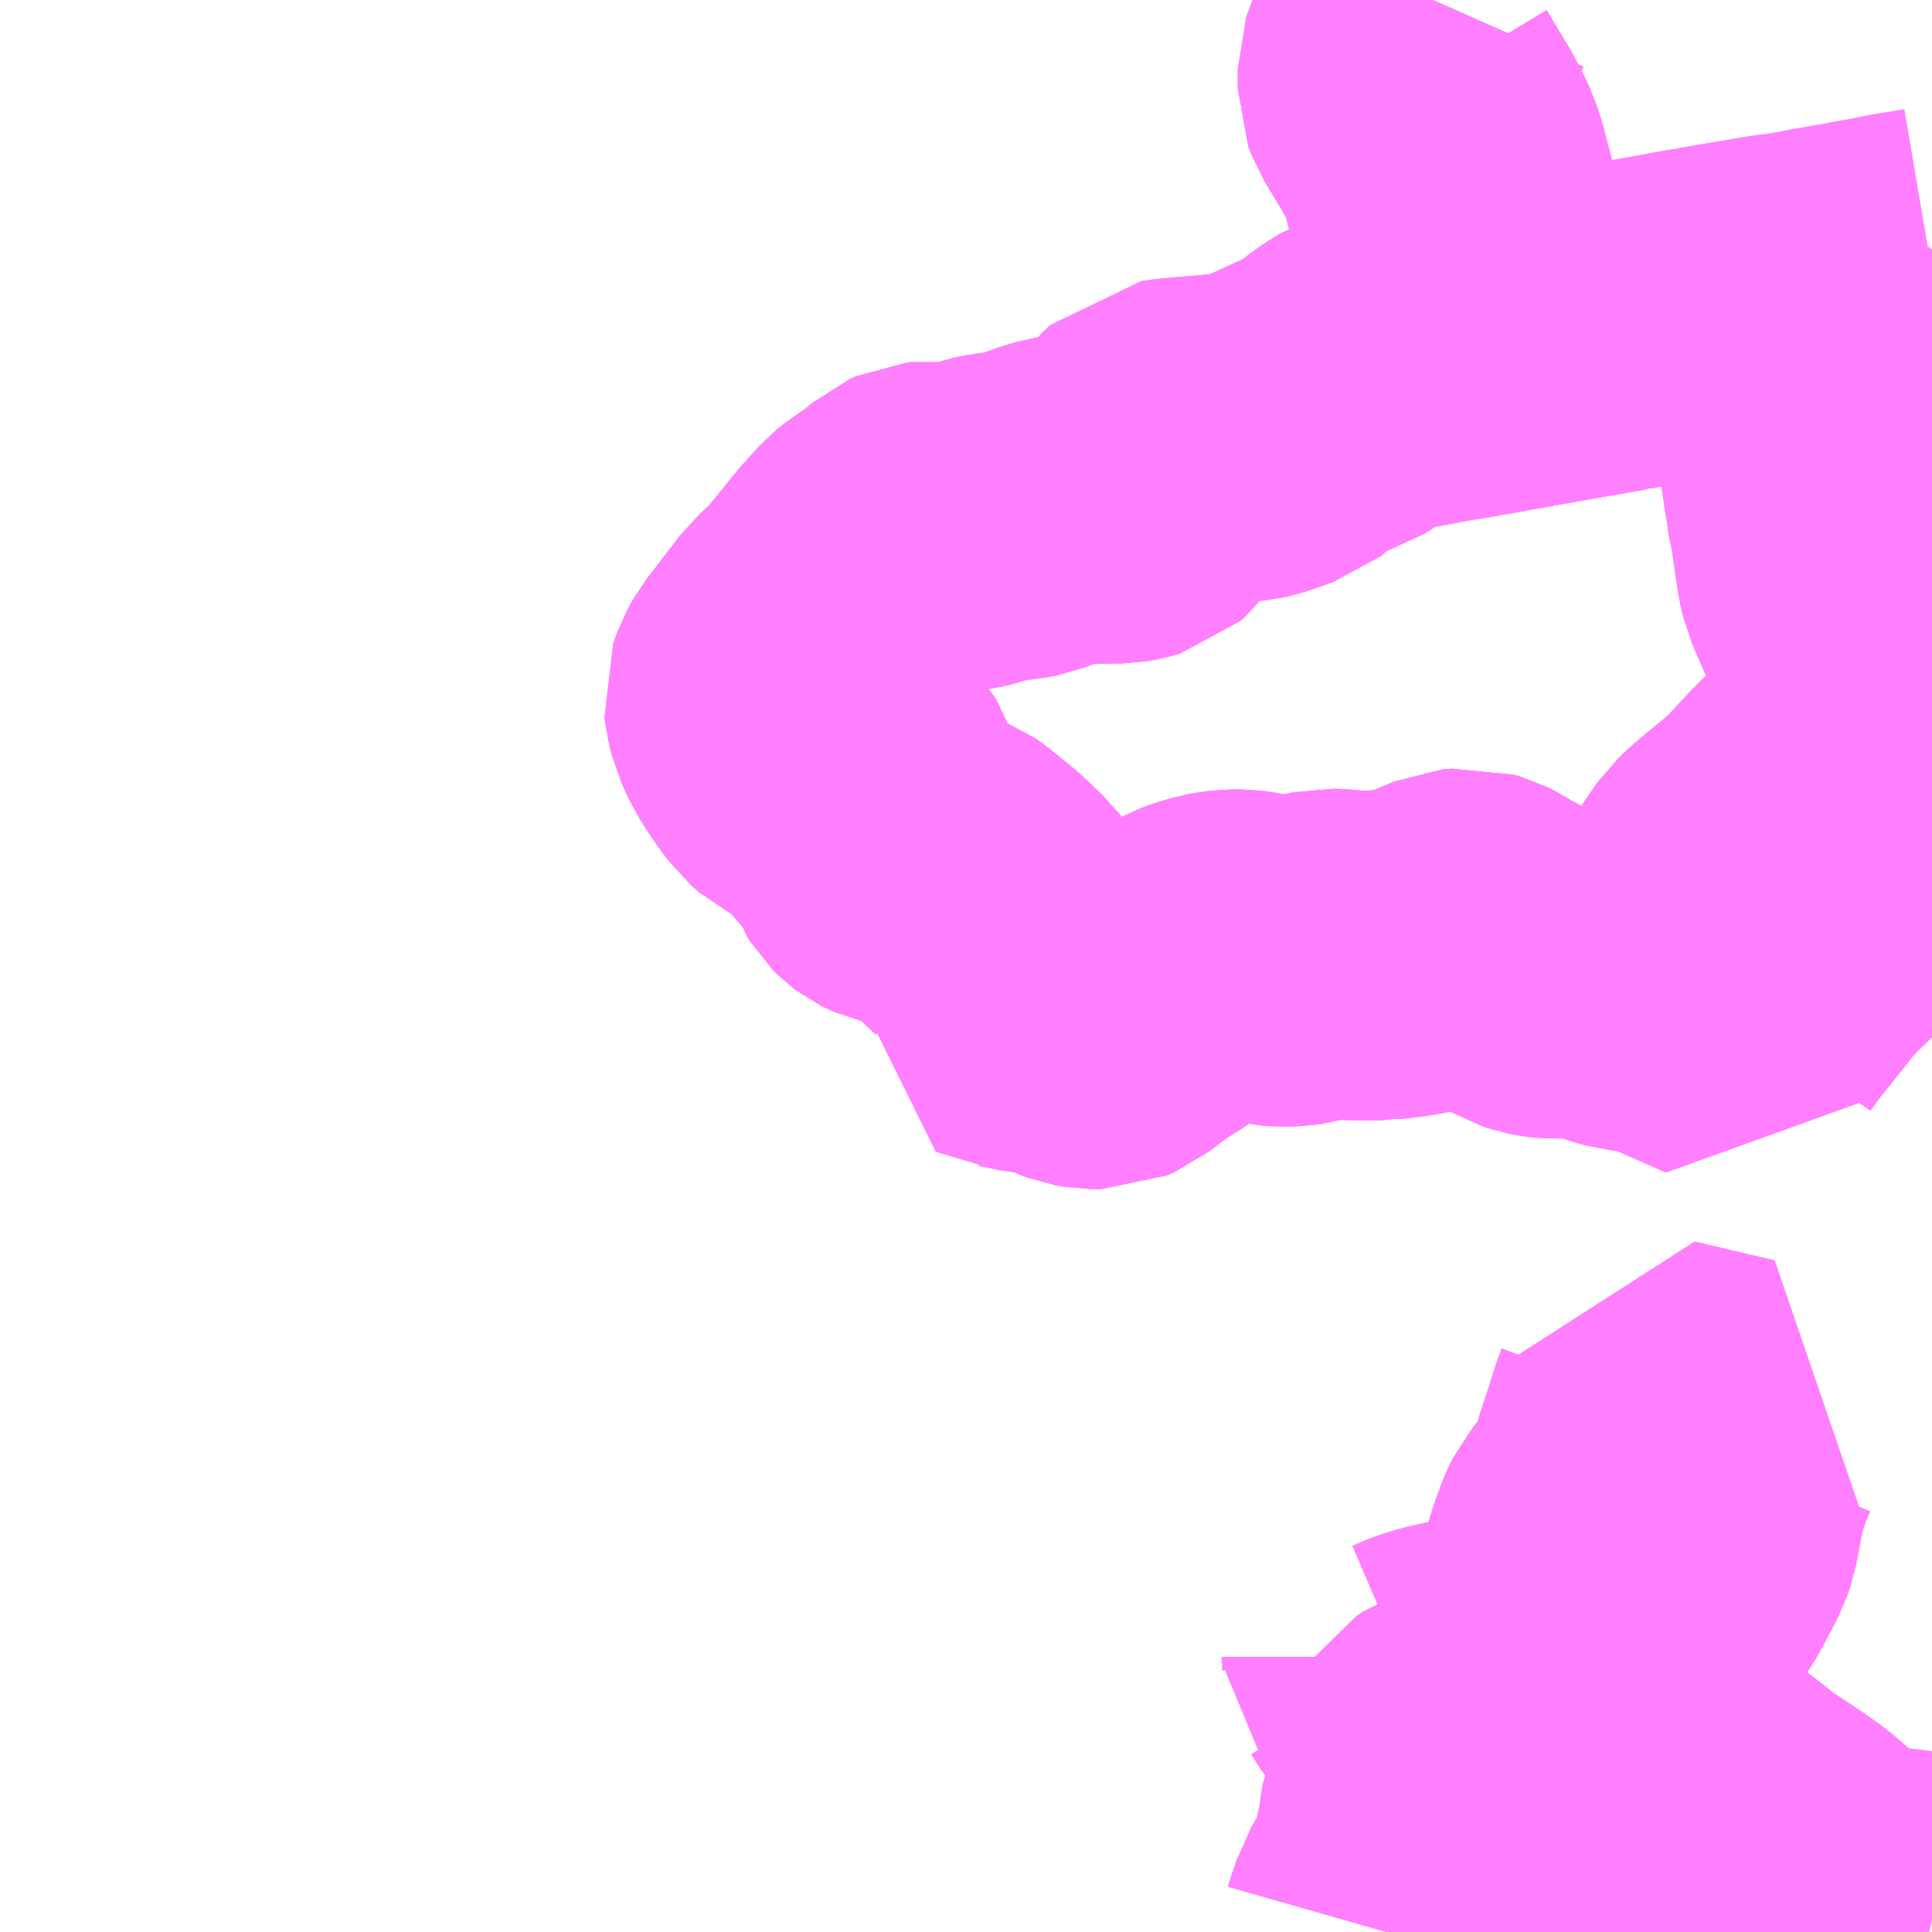 <?xml version="1.0" encoding="UTF-8"?>
<svg  xmlns="http://www.w3.org/2000/svg" xmlns:xlink="http://www.w3.org/1999/xlink" xmlns:go="http://purl.org/svgmap/profile" property="N07_001,N07_002,N07_003,N07_004,N07_005,N07_006,N07_007" viewBox="13684.57 -3704.59 4.395 4.395" go:dataArea="13684.5703125 -3704.58984375 4.39453125 4.39453125" >
<globalCoordinateSystem srsName="http://purl.org/crs/84" transform="matrix(100.0,0.0,0.0,-100.0,0.0,0.0)" />
<defs>
 <g id="p0" >
  <circle cx="0.0" cy="0.0" r="3" stroke="green" stroke-width="0.75" vector-effect="non-scaling-stroke" />
 </g>
</defs>
<g fill="none" fill-rule="evenodd" stroke="#FF00FF" stroke-width="0.75" opacity="0.5" vector-effect="non-scaling-stroke" stroke-linejoin="bevel" >
<path content="1,北鉄能登バス（株）,中能登特急,2.5,2.5,2.5," xlink:title="1" d="M13688.965,-3700.224L13688.929,-3700.232L13688.904,-3700.236L13688.872,-3700.24L13688.858,-3700.241L13688.824,-3700.245L13688.792,-3700.251L13688.751,-3700.265L13688.719,-3700.282L13688.709,-3700.291L13688.7,-3700.3L13688.68,-3700.318L13688.631,-3700.36L13688.599,-3700.383L13688.572,-3700.401L13688.51,-3700.442L13688.497,-3700.454L13688.403,-3700.527L13688.372,-3700.55L13688.362,-3700.559L13688.325,-3700.586L13688.262,-3700.618L13688.221,-3700.64L13688.173,-3700.604L13688.148,-3700.587L13688.076,-3700.534L13688.027,-3700.497L13688.016,-3700.49L13687.978,-3700.461L13687.948,-3700.438L13687.897,-3700.399L13687.8,-3700.325L13687.787,-3700.312L13687.772,-3700.3L13687.756,-3700.271L13687.74,-3700.244L13687.735,-3700.228L13687.726,-3700.202L13687.724,-3700.195"/>
<path content="1,北鉄能登バス（株）,満仁,3.5,2.0,2.0," xlink:title="1" d="M13687.805,-3703.768L13687.854,-3703.777L13687.9,-3703.784L13687.919,-3703.788L13687.925,-3703.788L13687.929,-3703.79L13687.946,-3703.792L13687.961,-3703.795L13687.98,-3703.798L13687.985,-3703.8L13688.017,-3703.805L13688.027,-3703.807L13688.112,-3703.822L13688.127,-3703.825L13688.157,-3703.83L13688.192,-3703.836L13688.236,-3703.844L13688.256,-3703.847L13688.26,-3703.849L13688.263,-3703.849L13688.308,-3703.857L13688.324,-3703.86L13688.358,-3703.866L13688.395,-3703.873L13688.417,-3703.877L13688.454,-3703.883L13688.463,-3703.885L13688.522,-3703.895L13688.546,-3703.899L13688.611,-3703.91L13688.629,-3703.912L13688.683,-3703.921L13688.722,-3703.929L13688.731,-3703.93L13688.742,-3703.932L13688.794,-3703.941L13688.802,-3703.943L13688.864,-3703.954L13688.887,-3703.959L13688.91,-3703.963L13688.918,-3703.964L13688.965,-3703.972"/>
<path content="1,北鉄能登バス（株）,満仁,3.5,2.0,2.0," xlink:title="1" d="M13688.965,-3703.005L13688.943,-3702.983L13688.94,-3702.98L13688.933,-3702.971L13688.922,-3702.954L13688.914,-3702.928L13688.906,-3702.918L13688.871,-3702.891L13688.811,-3702.849L13688.77,-3702.825L13688.764,-3702.822L13688.74,-3702.807L13688.716,-3702.787L13688.685,-3702.756L13688.626,-3702.693L13688.595,-3702.666L13688.556,-3702.634L13688.529,-3702.611L13688.511,-3702.594L13688.494,-3702.57L13688.483,-3702.553L13688.469,-3702.533L13688.43,-3702.475L13688.403,-3702.435L13688.364,-3702.378L13688.361,-3702.373L13688.339,-3702.344"/>
<path content="3,七尾市,田鶴浜エリア　コミュニティバス　1便（七原経由）,0.8,0.0,0.0," xlink:title="3" d="M13688.965,-3703.005L13688.943,-3702.983L13688.94,-3702.98L13688.933,-3702.971L13688.922,-3702.954L13688.914,-3702.928L13688.906,-3702.918L13688.871,-3702.891L13688.811,-3702.849L13688.77,-3702.825L13688.764,-3702.822L13688.74,-3702.807L13688.716,-3702.787L13688.685,-3702.756L13688.626,-3702.693L13688.595,-3702.666L13688.556,-3702.634L13688.529,-3702.611L13688.511,-3702.594L13688.494,-3702.57L13688.483,-3702.553L13688.469,-3702.533L13688.43,-3702.475L13688.403,-3702.435L13688.364,-3702.378L13688.361,-3702.373L13688.343,-3702.346L13688.339,-3702.344L13688.337,-3702.34L13688.326,-3702.343L13688.296,-3702.344L13688.277,-3702.346L13688.255,-3702.352L13688.236,-3702.359L13688.221,-3702.367L13688.2,-3702.376L13688.19,-3702.378L13688.169,-3702.379L13688.129,-3702.376L13688.1,-3702.375L13688.091,-3702.376L13688.075,-3702.379L13688.063,-3702.383L13688.037,-3702.398L13687.965,-3702.44L13687.956,-3702.444L13687.934,-3702.458L13687.924,-3702.463L13687.907,-3702.468L13687.886,-3702.466L13687.867,-3702.458L13687.813,-3702.435L13687.8,-3702.431L13687.791,-3702.428L13687.775,-3702.425L13687.762,-3702.423L13687.744,-3702.42L13687.728,-3702.419L13687.715,-3702.418L13687.705,-3702.416L13687.688,-3702.416L13687.64,-3702.417L13687.632,-3702.418L13687.617,-3702.42L13687.591,-3702.421L13687.559,-3702.414L13687.526,-3702.405L13687.511,-3702.403L13687.485,-3702.402L13687.474,-3702.403L13687.461,-3702.406L13687.454,-3702.407L13687.409,-3702.417L13687.393,-3702.419L13687.373,-3702.419L13687.355,-3702.417L13687.339,-3702.414L13687.318,-3702.408L13687.293,-3702.399L13687.265,-3702.383L13687.233,-3702.367L13687.216,-3702.356L13687.2,-3702.343L13687.169,-3702.324L13687.138,-3702.303L13687.11,-3702.282L13687.091,-3702.267L13687.075,-3702.26L13687.054,-3702.26L13687.037,-3702.263L13687.021,-3702.269L13686.995,-3702.285L13686.98,-3702.291L13686.922,-3702.295L13686.888,-3702.302L13686.87,-3702.304L13686.866,-3702.306L13686.875,-3702.353L13686.876,-3702.391L13686.874,-3702.406L13686.87,-3702.419L13686.86,-3702.446L13686.841,-3702.481L13686.82,-3702.509L13686.801,-3702.527L13686.788,-3702.54L13686.766,-3702.559L13686.723,-3702.594L13686.709,-3702.604L13686.681,-3702.615L13686.654,-3702.621L13686.637,-3702.627L13686.62,-3702.631L13686.611,-3702.635L13686.605,-3702.638L13686.601,-3702.641L13686.594,-3702.648L13686.589,-3702.656L13686.584,-3702.67L13686.579,-3702.677L13686.558,-3702.692L13686.549,-3702.71L13686.545,-3702.724L13686.537,-3702.753L13686.534,-3702.762L13686.527,-3702.786L13686.514,-3702.805L13686.505,-3702.813L13686.486,-3702.823L13686.468,-3702.827L13686.44,-3702.829L13686.432,-3702.832L13686.421,-3702.835L13686.409,-3702.841L13686.391,-3702.857L13686.365,-3702.892L13686.341,-3702.93L13686.326,-3702.963L13686.319,-3702.99L13686.318,-3702.999L13686.327,-3703.024L13686.338,-3703.044L13686.36,-3703.072L13686.368,-3703.083L13686.393,-3703.115L13686.415,-3703.144L13686.438,-3703.165L13686.45,-3703.175L13686.478,-3703.208L13686.536,-3703.28L13686.575,-3703.323L13686.586,-3703.332L13686.616,-3703.351L13686.647,-3703.376L13686.66,-3703.387L13686.671,-3703.392L13686.681,-3703.393L13686.691,-3703.392L13686.713,-3703.39L13686.721,-3703.39L13686.747,-3703.391L13686.767,-3703.394L13686.784,-3703.398L13686.815,-3703.409L13686.841,-3703.414L13686.883,-3703.418L13686.904,-3703.422L13686.955,-3703.442L13686.987,-3703.452L13686.999,-3703.454L13687.119,-3703.456L13687.131,-3703.458L13687.148,-3703.463L13687.161,-3703.474L13687.178,-3703.499L13687.191,-3703.55L13687.196,-3703.558L13687.218,-3703.579L13687.247,-3703.583L13687.362,-3703.593L13687.403,-3703.596L13687.424,-3703.601L13687.479,-3703.62L13687.488,-3703.627L13687.542,-3703.684L13687.585,-3703.686L13687.613,-3703.695L13687.626,-3703.703L13687.63,-3703.706L13687.645,-3703.718L13687.681,-3703.741L13687.696,-3703.746L13687.709,-3703.751L13687.725,-3703.753L13687.762,-3703.76L13687.788,-3703.764L13687.805,-3703.768L13687.854,-3703.777L13687.9,-3703.784L13687.919,-3703.788L13687.925,-3703.788L13687.929,-3703.79L13687.946,-3703.792L13687.961,-3703.795L13687.98,-3703.798L13687.985,-3703.8L13688.017,-3703.805L13688.027,-3703.807L13688.112,-3703.822L13688.127,-3703.825L13688.157,-3703.83L13688.192,-3703.836L13688.236,-3703.844L13688.256,-3703.847L13688.26,-3703.849L13688.263,-3703.849L13688.308,-3703.857L13688.324,-3703.86L13688.358,-3703.866L13688.395,-3703.873L13688.417,-3703.877"/>
<path content="3,七尾市,田鶴浜エリア　コミュニティバス　2便,0.8,0.0,0.0," xlink:title="3" d="M13688.914,-3702.928L13688.906,-3702.918L13688.871,-3702.891L13688.811,-3702.849L13688.77,-3702.825L13688.764,-3702.822L13688.74,-3702.807L13688.716,-3702.787L13688.685,-3702.756L13688.626,-3702.693L13688.595,-3702.666L13688.556,-3702.634L13688.529,-3702.611L13688.511,-3702.594L13688.494,-3702.57L13688.483,-3702.553L13688.469,-3702.533L13688.43,-3702.475L13688.403,-3702.435L13688.364,-3702.378L13688.361,-3702.373L13688.339,-3702.344L13688.337,-3702.34L13688.35,-3702.337L13688.511,-3702.266L13688.516,-3702.276L13688.527,-3702.292L13688.551,-3702.324L13688.618,-3702.408L13688.631,-3702.426L13688.664,-3702.461L13688.725,-3702.52L13688.736,-3702.53L13688.8,-3702.591L13688.811,-3702.603L13688.83,-3702.62L13688.873,-3702.663L13688.887,-3702.675L13688.904,-3702.693L13688.934,-3702.721L13688.965,-3702.752M13688.965,-3702.901L13688.914,-3702.928"/>
<path content="3,七尾市,田鶴浜エリア　コミュニティバス　2便,0.8,0.0,0.0," xlink:title="3" d="M13688.943,-3702.983L13688.94,-3702.98L13688.933,-3702.971L13688.922,-3702.954L13688.914,-3702.928"/>
<path content="3,七尾市,田鶴浜エリア　コミュニティバス　2便,0.8,0.0,0.0," xlink:title="3" d="M13688.943,-3702.983L13688.918,-3703.005L13688.916,-3703.007L13688.898,-3703.024L13688.891,-3703.035L13688.877,-3703.06L13688.871,-3703.077L13688.856,-3703.106L13688.838,-3703.135L13688.822,-3703.16L13688.81,-3703.175L13688.802,-3703.188L13688.799,-3703.193L13688.779,-3703.239L13688.764,-3703.274L13688.758,-3703.299L13688.753,-3703.334L13688.746,-3703.382L13688.742,-3703.41L13688.738,-3703.424L13688.713,-3703.587L13688.711,-3703.591L13688.706,-3703.619L13688.703,-3703.631L13688.701,-3703.639L13688.692,-3703.674L13688.691,-3703.675L13688.689,-3703.685L13688.653,-3703.819L13688.631,-3703.901L13688.631,-3703.904L13688.629,-3703.912L13688.611,-3703.91L13688.546,-3703.899L13688.522,-3703.895L13688.463,-3703.885L13688.454,-3703.883L13688.417,-3703.877L13688.395,-3703.873L13688.358,-3703.866L13688.324,-3703.86L13688.308,-3703.857L13688.263,-3703.849L13688.26,-3703.849L13688.256,-3703.847L13688.236,-3703.844L13688.192,-3703.836L13688.157,-3703.83L13688.127,-3703.825L13688.112,-3703.822L13688.027,-3703.807L13688.017,-3703.805L13687.985,-3703.8L13687.98,-3703.798L13687.961,-3703.795L13687.946,-3703.792L13687.929,-3703.79L13687.925,-3703.788L13687.919,-3703.788L13687.9,-3703.784L13687.854,-3703.777"/>
<path content="3,七尾市,田鶴浜エリア　コミュニティバス　2便,0.8,0.0,0.0," xlink:title="3" d="M13687.854,-3703.777L13687.805,-3703.768"/>
<path content="3,七尾市,田鶴浜エリア　コミュニティバス　2便,0.8,0.0,0.0," xlink:title="3" d="M13687.854,-3703.777L13687.851,-3703.823L13687.851,-3703.858L13687.854,-3703.874L13687.866,-3703.902L13687.894,-3703.959L13687.902,-3703.982L13687.902,-3703.99L13687.902,-3704.005L13687.897,-3704.039L13687.89,-3704.07L13687.855,-3704.204L13687.846,-3704.232L13687.834,-3704.258L13687.814,-3704.295L13687.767,-3704.373L13687.761,-3704.389L13687.761,-3704.432L13687.764,-3704.441L13687.798,-3704.52L13687.829,-3704.59"/>
<path content="3,七尾市,田鶴浜エリア　コミュニティバス　2便,0.8,0.0,0.0," xlink:title="3" d="M13688.965,-3703.005L13688.943,-3702.983"/>
<path content="3,七尾市,田鶴浜エリア　コミュニティバス　3便（七原形由）,0.8,0.0,0.0," xlink:title="3" d="M13688.965,-3703.005L13688.943,-3702.983L13688.94,-3702.98L13688.933,-3702.971L13688.922,-3702.954L13688.914,-3702.928L13688.906,-3702.918L13688.871,-3702.891L13688.811,-3702.849L13688.77,-3702.825L13688.764,-3702.822L13688.74,-3702.807L13688.716,-3702.787L13688.685,-3702.756L13688.626,-3702.693L13688.595,-3702.666L13688.556,-3702.634L13688.529,-3702.611L13688.511,-3702.594L13688.494,-3702.57L13688.483,-3702.553L13688.469,-3702.533L13688.43,-3702.475L13688.403,-3702.435L13688.364,-3702.378L13688.361,-3702.373L13688.339,-3702.344L13688.337,-3702.34L13688.326,-3702.343L13688.296,-3702.344L13688.277,-3702.346L13688.255,-3702.352L13688.236,-3702.359L13688.221,-3702.367L13688.2,-3702.376L13688.19,-3702.378L13688.169,-3702.379L13688.129,-3702.376L13688.1,-3702.375L13688.091,-3702.376L13688.075,-3702.379L13688.063,-3702.383L13688.037,-3702.398L13687.965,-3702.44L13687.956,-3702.444L13687.934,-3702.458L13687.924,-3702.463L13687.907,-3702.468L13687.886,-3702.466L13687.867,-3702.458L13687.813,-3702.435L13687.8,-3702.431L13687.791,-3702.428L13687.775,-3702.425L13687.762,-3702.423L13687.744,-3702.42L13687.728,-3702.419L13687.715,-3702.418L13687.705,-3702.416L13687.688,-3702.416L13687.64,-3702.417L13687.632,-3702.418L13687.617,-3702.42L13687.591,-3702.421L13687.559,-3702.414L13687.526,-3702.405L13687.511,-3702.403L13687.485,-3702.402L13687.474,-3702.403L13687.461,-3702.406L13687.454,-3702.407L13687.409,-3702.417L13687.393,-3702.419L13687.373,-3702.419L13687.355,-3702.417L13687.339,-3702.414L13687.318,-3702.408L13687.293,-3702.399L13687.265,-3702.383L13687.233,-3702.367L13687.216,-3702.356L13687.2,-3702.343L13687.169,-3702.324L13687.138,-3702.303L13687.11,-3702.282L13687.091,-3702.267L13687.075,-3702.26L13687.054,-3702.26L13687.037,-3702.263L13687.021,-3702.269L13686.995,-3702.285L13686.98,-3702.291L13686.922,-3702.295L13686.888,-3702.302L13686.866,-3702.306L13686.875,-3702.353L13686.876,-3702.391L13686.874,-3702.406L13686.87,-3702.419L13686.86,-3702.446L13686.841,-3702.481L13686.82,-3702.509L13686.801,-3702.527L13686.788,-3702.54L13686.766,-3702.559L13686.723,-3702.594L13686.709,-3702.604L13686.681,-3702.615L13686.654,-3702.621L13686.637,-3702.627L13686.62,-3702.631L13686.611,-3702.635L13686.605,-3702.638L13686.601,-3702.641L13686.594,-3702.648L13686.589,-3702.656L13686.584,-3702.67L13686.579,-3702.677L13686.558,-3702.692L13686.549,-3702.71L13686.545,-3702.724L13686.537,-3702.753L13686.534,-3702.762L13686.527,-3702.786L13686.514,-3702.805L13686.505,-3702.813L13686.486,-3702.823L13686.468,-3702.827L13686.44,-3702.829L13686.432,-3702.832L13686.421,-3702.835L13686.409,-3702.841L13686.391,-3702.857L13686.365,-3702.892L13686.341,-3702.93L13686.326,-3702.963L13686.319,-3702.99L13686.318,-3702.999L13686.327,-3703.024L13686.338,-3703.044L13686.36,-3703.072L13686.368,-3703.083L13686.393,-3703.115L13686.415,-3703.144L13686.438,-3703.165L13686.45,-3703.175L13686.478,-3703.208L13686.536,-3703.28L13686.575,-3703.323L13686.586,-3703.332L13686.616,-3703.351L13686.647,-3703.376L13686.66,-3703.387L13686.671,-3703.392L13686.681,-3703.393L13686.691,-3703.392L13686.713,-3703.39L13686.721,-3703.39L13686.747,-3703.391L13686.767,-3703.394L13686.784,-3703.398L13686.815,-3703.409L13686.841,-3703.414L13686.883,-3703.418L13686.904,-3703.422L13686.955,-3703.442L13686.987,-3703.452L13686.999,-3703.454L13687.119,-3703.456L13687.131,-3703.458L13687.148,-3703.463L13687.161,-3703.474L13687.178,-3703.499L13687.191,-3703.55L13687.196,-3703.558L13687.218,-3703.579L13687.247,-3703.583L13687.362,-3703.593L13687.403,-3703.596L13687.424,-3703.601L13687.479,-3703.62L13687.488,-3703.627L13687.542,-3703.684L13687.585,-3703.686L13687.613,-3703.695L13687.626,-3703.703L13687.63,-3703.706L13687.645,-3703.718L13687.681,-3703.741L13687.696,-3703.746L13687.709,-3703.751L13687.725,-3703.753L13687.762,-3703.76L13687.788,-3703.764L13687.805,-3703.768L13687.854,-3703.777L13687.851,-3703.823L13687.851,-3703.858L13687.854,-3703.874L13687.866,-3703.902L13687.894,-3703.959L13687.902,-3703.982L13687.902,-3703.99L13687.902,-3704.005L13687.897,-3704.039L13687.89,-3704.07L13687.855,-3704.204L13687.846,-3704.232L13687.834,-3704.258L13687.814,-3704.295L13687.767,-3704.373L13687.761,-3704.389L13687.761,-3704.432L13687.764,-3704.441L13687.798,-3704.52L13687.829,-3704.59"/>
<path content="3,七尾市,田鶴浜エリア　コミュニティバス　4便,0.8,0.0,0.0," xlink:title="3" d="M13688.914,-3702.928L13688.906,-3702.918L13688.871,-3702.891L13688.811,-3702.849L13688.77,-3702.825L13688.764,-3702.822L13688.74,-3702.807L13688.716,-3702.787L13688.685,-3702.756L13688.626,-3702.693L13688.595,-3702.666L13688.556,-3702.634L13688.529,-3702.611L13688.511,-3702.594L13688.494,-3702.57L13688.483,-3702.553L13688.469,-3702.533L13688.43,-3702.475L13688.403,-3702.435L13688.364,-3702.378L13688.361,-3702.373L13688.339,-3702.344L13688.337,-3702.34L13688.35,-3702.337L13688.511,-3702.266L13688.516,-3702.276L13688.527,-3702.292L13688.551,-3702.324L13688.618,-3702.408L13688.631,-3702.426L13688.664,-3702.461L13688.725,-3702.52L13688.736,-3702.53L13688.8,-3702.591L13688.811,-3702.603L13688.83,-3702.62L13688.873,-3702.663L13688.887,-3702.675L13688.904,-3702.693L13688.934,-3702.721L13688.965,-3702.752M13688.965,-3702.901L13688.914,-3702.928"/>
<path content="3,七尾市,田鶴浜エリア　コミュニティバス　4便,0.8,0.0,0.0," xlink:title="3" d="M13688.943,-3702.983L13688.94,-3702.98L13688.933,-3702.971L13688.922,-3702.954L13688.914,-3702.928"/>
<path content="3,七尾市,田鶴浜エリア　コミュニティバス　4便,0.8,0.0,0.0," xlink:title="3" d="M13688.943,-3702.983L13688.918,-3703.005L13688.916,-3703.007L13688.898,-3703.024L13688.891,-3703.035L13688.877,-3703.06L13688.871,-3703.077L13688.856,-3703.106L13688.838,-3703.135L13688.822,-3703.16L13688.81,-3703.175L13688.802,-3703.188L13688.799,-3703.193L13688.779,-3703.239L13688.764,-3703.274L13688.758,-3703.299L13688.753,-3703.334L13688.746,-3703.382L13688.742,-3703.41L13688.738,-3703.424L13688.713,-3703.587L13688.711,-3703.591L13688.706,-3703.619L13688.703,-3703.631L13688.701,-3703.639L13688.692,-3703.674L13688.691,-3703.675L13688.689,-3703.685L13688.653,-3703.819L13688.631,-3703.901L13688.631,-3703.904L13688.629,-3703.912L13688.611,-3703.91L13688.546,-3703.899L13688.522,-3703.895L13688.463,-3703.885L13688.454,-3703.883L13688.417,-3703.877L13688.395,-3703.873L13688.358,-3703.866L13688.324,-3703.86L13688.308,-3703.857L13688.263,-3703.849L13688.26,-3703.849L13688.256,-3703.847L13688.236,-3703.844L13688.192,-3703.836L13688.157,-3703.83L13688.127,-3703.825L13688.112,-3703.822L13688.027,-3703.807L13688.017,-3703.805L13687.985,-3703.8L13687.98,-3703.798L13687.961,-3703.795L13687.946,-3703.792L13687.929,-3703.79L13687.925,-3703.788L13687.919,-3703.788L13687.9,-3703.784L13687.854,-3703.777"/>
<path content="3,七尾市,田鶴浜エリア　コミュニティバス　4便,0.8,0.0,0.0," xlink:title="3" d="M13687.854,-3703.777L13687.805,-3703.768"/>
<path content="3,七尾市,田鶴浜エリア　コミュニティバス　4便,0.8,0.0,0.0," xlink:title="3" d="M13687.854,-3703.777L13687.851,-3703.823L13687.851,-3703.858L13687.854,-3703.874L13687.866,-3703.902L13687.894,-3703.959L13687.902,-3703.982L13687.902,-3703.99L13687.902,-3704.005L13687.897,-3704.039L13687.89,-3704.07L13687.855,-3704.204L13687.846,-3704.232L13687.834,-3704.258L13687.814,-3704.295L13687.767,-3704.373L13687.761,-3704.389L13687.761,-3704.432L13687.764,-3704.441L13687.798,-3704.52L13687.829,-3704.59"/>
<path content="3,七尾市,田鶴浜エリア　コミュニティバス　4便,0.8,0.0,0.0," xlink:title="3" d="M13688.965,-3703.005L13688.943,-3702.983"/>
<path content="3,七尾市,田鶴浜エリア　コミュニティバス　5便,0.8,0.0,0.0," xlink:title="3" d="M13688.914,-3702.928L13688.906,-3702.918L13688.871,-3702.891L13688.811,-3702.849L13688.77,-3702.825L13688.764,-3702.822L13688.74,-3702.807L13688.716,-3702.787L13688.685,-3702.756L13688.626,-3702.693L13688.595,-3702.666L13688.556,-3702.634L13688.529,-3702.611L13688.511,-3702.594L13688.494,-3702.57L13688.483,-3702.553L13688.469,-3702.533L13688.43,-3702.475L13688.403,-3702.435L13688.364,-3702.378L13688.361,-3702.373L13688.339,-3702.344L13688.337,-3702.34L13688.35,-3702.337L13688.511,-3702.266L13688.516,-3702.276L13688.527,-3702.292L13688.551,-3702.324L13688.618,-3702.408L13688.631,-3702.426L13688.664,-3702.461L13688.725,-3702.52L13688.736,-3702.53L13688.8,-3702.591L13688.811,-3702.603L13688.83,-3702.62L13688.873,-3702.663L13688.887,-3702.675L13688.904,-3702.693L13688.934,-3702.721L13688.965,-3702.752M13688.965,-3702.901L13688.914,-3702.928"/>
<path content="3,七尾市,田鶴浜エリア　コミュニティバス　5便,0.8,0.0,0.0," xlink:title="3" d="M13688.943,-3702.983L13688.94,-3702.98L13688.933,-3702.971L13688.922,-3702.954L13688.914,-3702.928"/>
<path content="3,七尾市,田鶴浜エリア　コミュニティバス　5便,0.8,0.0,0.0," xlink:title="3" d="M13688.943,-3702.983L13688.918,-3703.005L13688.916,-3703.007L13688.898,-3703.024L13688.891,-3703.035L13688.877,-3703.06L13688.871,-3703.077L13688.856,-3703.106L13688.838,-3703.135L13688.822,-3703.16L13688.81,-3703.175L13688.802,-3703.188L13688.799,-3703.193L13688.779,-3703.239L13688.764,-3703.274L13688.758,-3703.299L13688.753,-3703.334L13688.746,-3703.382L13688.742,-3703.41L13688.738,-3703.424L13688.713,-3703.587L13688.711,-3703.591L13688.706,-3703.619L13688.703,-3703.631L13688.701,-3703.639L13688.692,-3703.674L13688.691,-3703.675L13688.689,-3703.685L13688.653,-3703.819L13688.631,-3703.901L13688.631,-3703.904L13688.629,-3703.912L13688.611,-3703.91L13688.546,-3703.899L13688.522,-3703.895L13688.463,-3703.885L13688.454,-3703.883L13688.417,-3703.877L13688.395,-3703.873L13688.358,-3703.866L13688.324,-3703.86L13688.308,-3703.857L13688.263,-3703.849L13688.26,-3703.849L13688.256,-3703.847L13688.236,-3703.844L13688.192,-3703.836L13688.157,-3703.83L13688.127,-3703.825L13688.112,-3703.822L13688.027,-3703.807L13688.017,-3703.805L13687.985,-3703.8L13687.98,-3703.798L13687.961,-3703.795L13687.946,-3703.792L13687.929,-3703.79L13687.925,-3703.788L13687.919,-3703.788L13687.9,-3703.784L13687.854,-3703.777"/>
<path content="3,七尾市,田鶴浜エリア　コミュニティバス　5便,0.8,0.0,0.0," xlink:title="3" d="M13687.854,-3703.777L13687.805,-3703.768"/>
<path content="3,七尾市,田鶴浜エリア　コミュニティバス　5便,0.8,0.0,0.0," xlink:title="3" d="M13687.854,-3703.777L13687.851,-3703.823L13687.851,-3703.858L13687.854,-3703.874L13687.866,-3703.902L13687.894,-3703.959L13687.902,-3703.982L13687.902,-3703.99L13687.902,-3704.005L13687.897,-3704.039L13687.89,-3704.07L13687.855,-3704.204L13687.846,-3704.232L13687.834,-3704.258L13687.814,-3704.295L13687.767,-3704.373L13687.761,-3704.389L13687.761,-3704.432L13687.764,-3704.441L13687.798,-3704.52L13687.829,-3704.59"/>
<path content="3,七尾市,田鶴浜エリア　コミュニティバス　5便,0.8,0.0,0.0," xlink:title="3" d="M13688.965,-3703.005L13688.943,-3702.983"/>
<path content="3,七尾市,田鶴浜エリア　コミュニティバス　6便,0.8,0.0,0.0," xlink:title="3" d="M13688.965,-3703.005L13688.943,-3702.983L13688.94,-3702.98L13688.933,-3702.971L13688.922,-3702.954L13688.914,-3702.928L13688.906,-3702.918L13688.871,-3702.891L13688.811,-3702.849L13688.77,-3702.825L13688.764,-3702.822L13688.74,-3702.807L13688.716,-3702.787L13688.685,-3702.756L13688.626,-3702.693L13688.595,-3702.666L13688.556,-3702.634L13688.529,-3702.611L13688.511,-3702.594L13688.494,-3702.57L13688.483,-3702.553L13688.469,-3702.533L13688.43,-3702.475L13688.403,-3702.435L13688.364,-3702.378L13688.361,-3702.373L13688.339,-3702.344L13688.337,-3702.34L13688.326,-3702.343L13688.296,-3702.344L13688.277,-3702.346L13688.255,-3702.352L13688.236,-3702.359L13688.221,-3702.367L13688.2,-3702.376L13688.19,-3702.378L13688.169,-3702.379L13688.129,-3702.376L13688.1,-3702.375L13688.091,-3702.376L13688.075,-3702.379L13688.063,-3702.383L13688.037,-3702.398L13687.965,-3702.44L13687.956,-3702.444L13687.934,-3702.458L13687.924,-3702.463L13687.907,-3702.468L13687.886,-3702.466L13687.867,-3702.458L13687.813,-3702.435L13687.8,-3702.431L13687.791,-3702.428L13687.775,-3702.425L13687.762,-3702.423L13687.744,-3702.42L13687.728,-3702.419L13687.715,-3702.418L13687.705,-3702.416L13687.688,-3702.416L13687.64,-3702.417L13687.632,-3702.418L13687.617,-3702.42L13687.591,-3702.421L13687.559,-3702.414L13687.526,-3702.405L13687.511,-3702.403L13687.485,-3702.402L13687.474,-3702.403L13687.461,-3702.406L13687.454,-3702.407L13687.409,-3702.417L13687.393,-3702.419L13687.373,-3702.419L13687.355,-3702.417L13687.339,-3702.414L13687.318,-3702.408L13687.293,-3702.399L13687.265,-3702.383L13687.233,-3702.367L13687.216,-3702.356L13687.2,-3702.343L13687.169,-3702.324L13687.138,-3702.303L13687.11,-3702.282L13687.091,-3702.267L13687.075,-3702.26L13687.054,-3702.26L13687.037,-3702.263L13687.021,-3702.269L13686.995,-3702.285L13686.98,-3702.291L13686.922,-3702.295L13686.888,-3702.302L13686.866,-3702.306L13686.875,-3702.353L13686.876,-3702.391L13686.874,-3702.406L13686.87,-3702.419L13686.86,-3702.446L13686.841,-3702.481L13686.82,-3702.509L13686.801,-3702.527L13686.788,-3702.54L13686.766,-3702.559L13686.723,-3702.594L13686.709,-3702.604L13686.681,-3702.615L13686.654,-3702.621L13686.637,-3702.627L13686.62,-3702.631L13686.611,-3702.635L13686.605,-3702.638L13686.601,-3702.641L13686.594,-3702.648L13686.589,-3702.656L13686.584,-3702.67L13686.579,-3702.677L13686.558,-3702.692L13686.549,-3702.71L13686.545,-3702.724L13686.537,-3702.753L13686.534,-3702.762L13686.527,-3702.786L13686.514,-3702.805L13686.505,-3702.813L13686.486,-3702.823L13686.468,-3702.827L13686.44,-3702.829L13686.432,-3702.832L13686.421,-3702.835L13686.409,-3702.841L13686.391,-3702.857L13686.365,-3702.892L13686.341,-3702.93L13686.326,-3702.963L13686.319,-3702.99L13686.318,-3702.999L13686.327,-3703.024L13686.338,-3703.044L13686.36,-3703.072L13686.368,-3703.083L13686.393,-3703.115L13686.415,-3703.144L13686.438,-3703.165L13686.45,-3703.175L13686.478,-3703.208L13686.536,-3703.28L13686.575,-3703.323L13686.586,-3703.332L13686.616,-3703.351L13686.647,-3703.376L13686.66,-3703.387L13686.671,-3703.392L13686.681,-3703.393L13686.691,-3703.392L13686.713,-3703.39L13686.721,-3703.39L13686.747,-3703.391L13686.767,-3703.394L13686.784,-3703.398L13686.815,-3703.409L13686.841,-3703.414L13686.883,-3703.418L13686.904,-3703.422L13686.955,-3703.442L13686.987,-3703.452L13686.999,-3703.454L13687.119,-3703.456L13687.131,-3703.458L13687.148,-3703.463L13687.161,-3703.474L13687.178,-3703.499L13687.191,-3703.55L13687.196,-3703.558L13687.218,-3703.579L13687.247,-3703.583L13687.362,-3703.593L13687.403,-3703.596L13687.424,-3703.601L13687.479,-3703.62L13687.488,-3703.627L13687.542,-3703.684L13687.585,-3703.686L13687.613,-3703.695L13687.626,-3703.703L13687.63,-3703.706L13687.645,-3703.718L13687.681,-3703.741L13687.696,-3703.746L13687.709,-3703.751L13687.725,-3703.753L13687.762,-3703.76L13687.788,-3703.764L13687.805,-3703.768L13687.854,-3703.777L13687.851,-3703.823L13687.851,-3703.858L13687.854,-3703.874L13687.866,-3703.902L13687.894,-3703.959L13687.902,-3703.982L13687.902,-3703.99L13687.902,-3704.005L13687.897,-3704.039L13687.89,-3704.07L13687.855,-3704.204L13687.846,-3704.232L13687.834,-3704.258L13687.814,-3704.295L13687.767,-3704.373L13687.761,-3704.389L13687.761,-3704.432L13687.764,-3704.441L13687.798,-3704.52L13687.829,-3704.59"/>
<path content="3,中能登町,北部,4.0,4.0,4.0," xlink:title="3" d="M13688.965,-3700.224L13688.929,-3700.232L13688.904,-3700.236L13688.872,-3700.24L13688.858,-3700.241L13688.824,-3700.245L13688.792,-3700.251L13688.751,-3700.265L13688.719,-3700.282L13688.709,-3700.291L13688.7,-3700.3L13688.68,-3700.318L13688.631,-3700.36L13688.599,-3700.383L13688.572,-3700.401L13688.51,-3700.442L13688.497,-3700.454L13688.403,-3700.527L13688.372,-3700.55L13688.362,-3700.559L13688.325,-3700.586L13688.262,-3700.618L13688.221,-3700.64"/>
<path content="3,中能登町,北部,4.0,4.0,4.0," xlink:title="3" d="M13687.787,-3700.312L13687.772,-3700.3L13687.756,-3700.271L13687.74,-3700.244L13687.735,-3700.228L13687.726,-3700.202L13687.724,-3700.195"/>
<path content="3,中能登町,北部,4.0,4.0,4.0," xlink:title="3" d="M13687.787,-3700.312L13687.8,-3700.325L13687.897,-3700.399L13687.948,-3700.438L13687.978,-3700.461L13688.016,-3700.49L13688.027,-3700.497L13688.076,-3700.534L13688.148,-3700.587L13688.173,-3700.604L13688.221,-3700.64"/>
<path content="3,中能登町,北部,4.0,4.0,4.0," xlink:title="3" d="M13688.221,-3700.64L13688.247,-3700.667L13688.259,-3700.683L13688.268,-3700.702L13688.278,-3700.736L13688.281,-3700.765L13688.283,-3700.777L13688.285,-3700.794L13688.293,-3700.869L13688.298,-3700.889L13688.303,-3700.899L13688.361,-3700.981L13688.381,-3701.012L13688.418,-3701.082L13688.424,-3701.1L13688.443,-3701.198L13688.462,-3701.259L13688.47,-3701.277L13688.482,-3701.304L13688.496,-3701.327L13688.521,-3701.358L13688.339,-3701.401L13688.337,-3701.391L13688.328,-3701.367L13688.31,-3701.309L13688.303,-3701.289L13688.291,-3701.252L13688.291,-3701.25L13688.268,-3701.182L13688.259,-3701.164L13688.253,-3701.155L13688.245,-3701.147L13688.239,-3701.14L13688.21,-3701.105L13688.202,-3701.089L13688.185,-3701.042L13688.176,-3701.009L13688.161,-3700.961L13688.149,-3700.939L13688.09,-3700.866L13688.079,-3700.844L13688.077,-3700.839L13688.077,-3700.83L13688.081,-3700.811L13688.09,-3700.79L13688.102,-3700.767"/>
<path content="3,中能登町,北部,4.0,4.0,4.0," xlink:title="3" d="M13688.102,-3700.767L13688.111,-3700.749L13688.134,-3700.729L13688.148,-3700.711L13688.151,-3700.703L13688.163,-3700.67L13688.141,-3700.675L13688.134,-3700.678L13688.105,-3700.678L13688.09,-3700.675L13688.075,-3700.671L13688.07,-3700.67L13688.039,-3700.656L13688.026,-3700.651L13688.001,-3700.644L13687.961,-3700.635L13687.952,-3700.632L13687.948,-3700.63L13687.934,-3700.628L13687.895,-3700.619L13687.892,-3700.618L13687.883,-3700.615L13687.867,-3700.604L13687.857,-3700.59L13687.844,-3700.563L13687.825,-3700.499L13687.811,-3700.463L13687.808,-3700.446L13687.807,-3700.434L13687.804,-3700.414L13687.796,-3700.379L13687.796,-3700.374L13687.787,-3700.34L13687.787,-3700.312"/>
<path content="3,中能登町,北部,4.0,4.0,4.0," xlink:title="3" d="M13688.102,-3700.767L13688.068,-3700.765L13687.91,-3700.763L13687.892,-3700.76L13687.853,-3700.751L13687.834,-3700.745L13687.822,-3700.741L13687.794,-3700.729L13687.791,-3700.731L13687.763,-3700.756L13687.755,-3700.765L13687.732,-3700.801L13687.724,-3700.809L13687.724,-3700.821L13687.723,-3700.833"/>
</g>
</svg>
